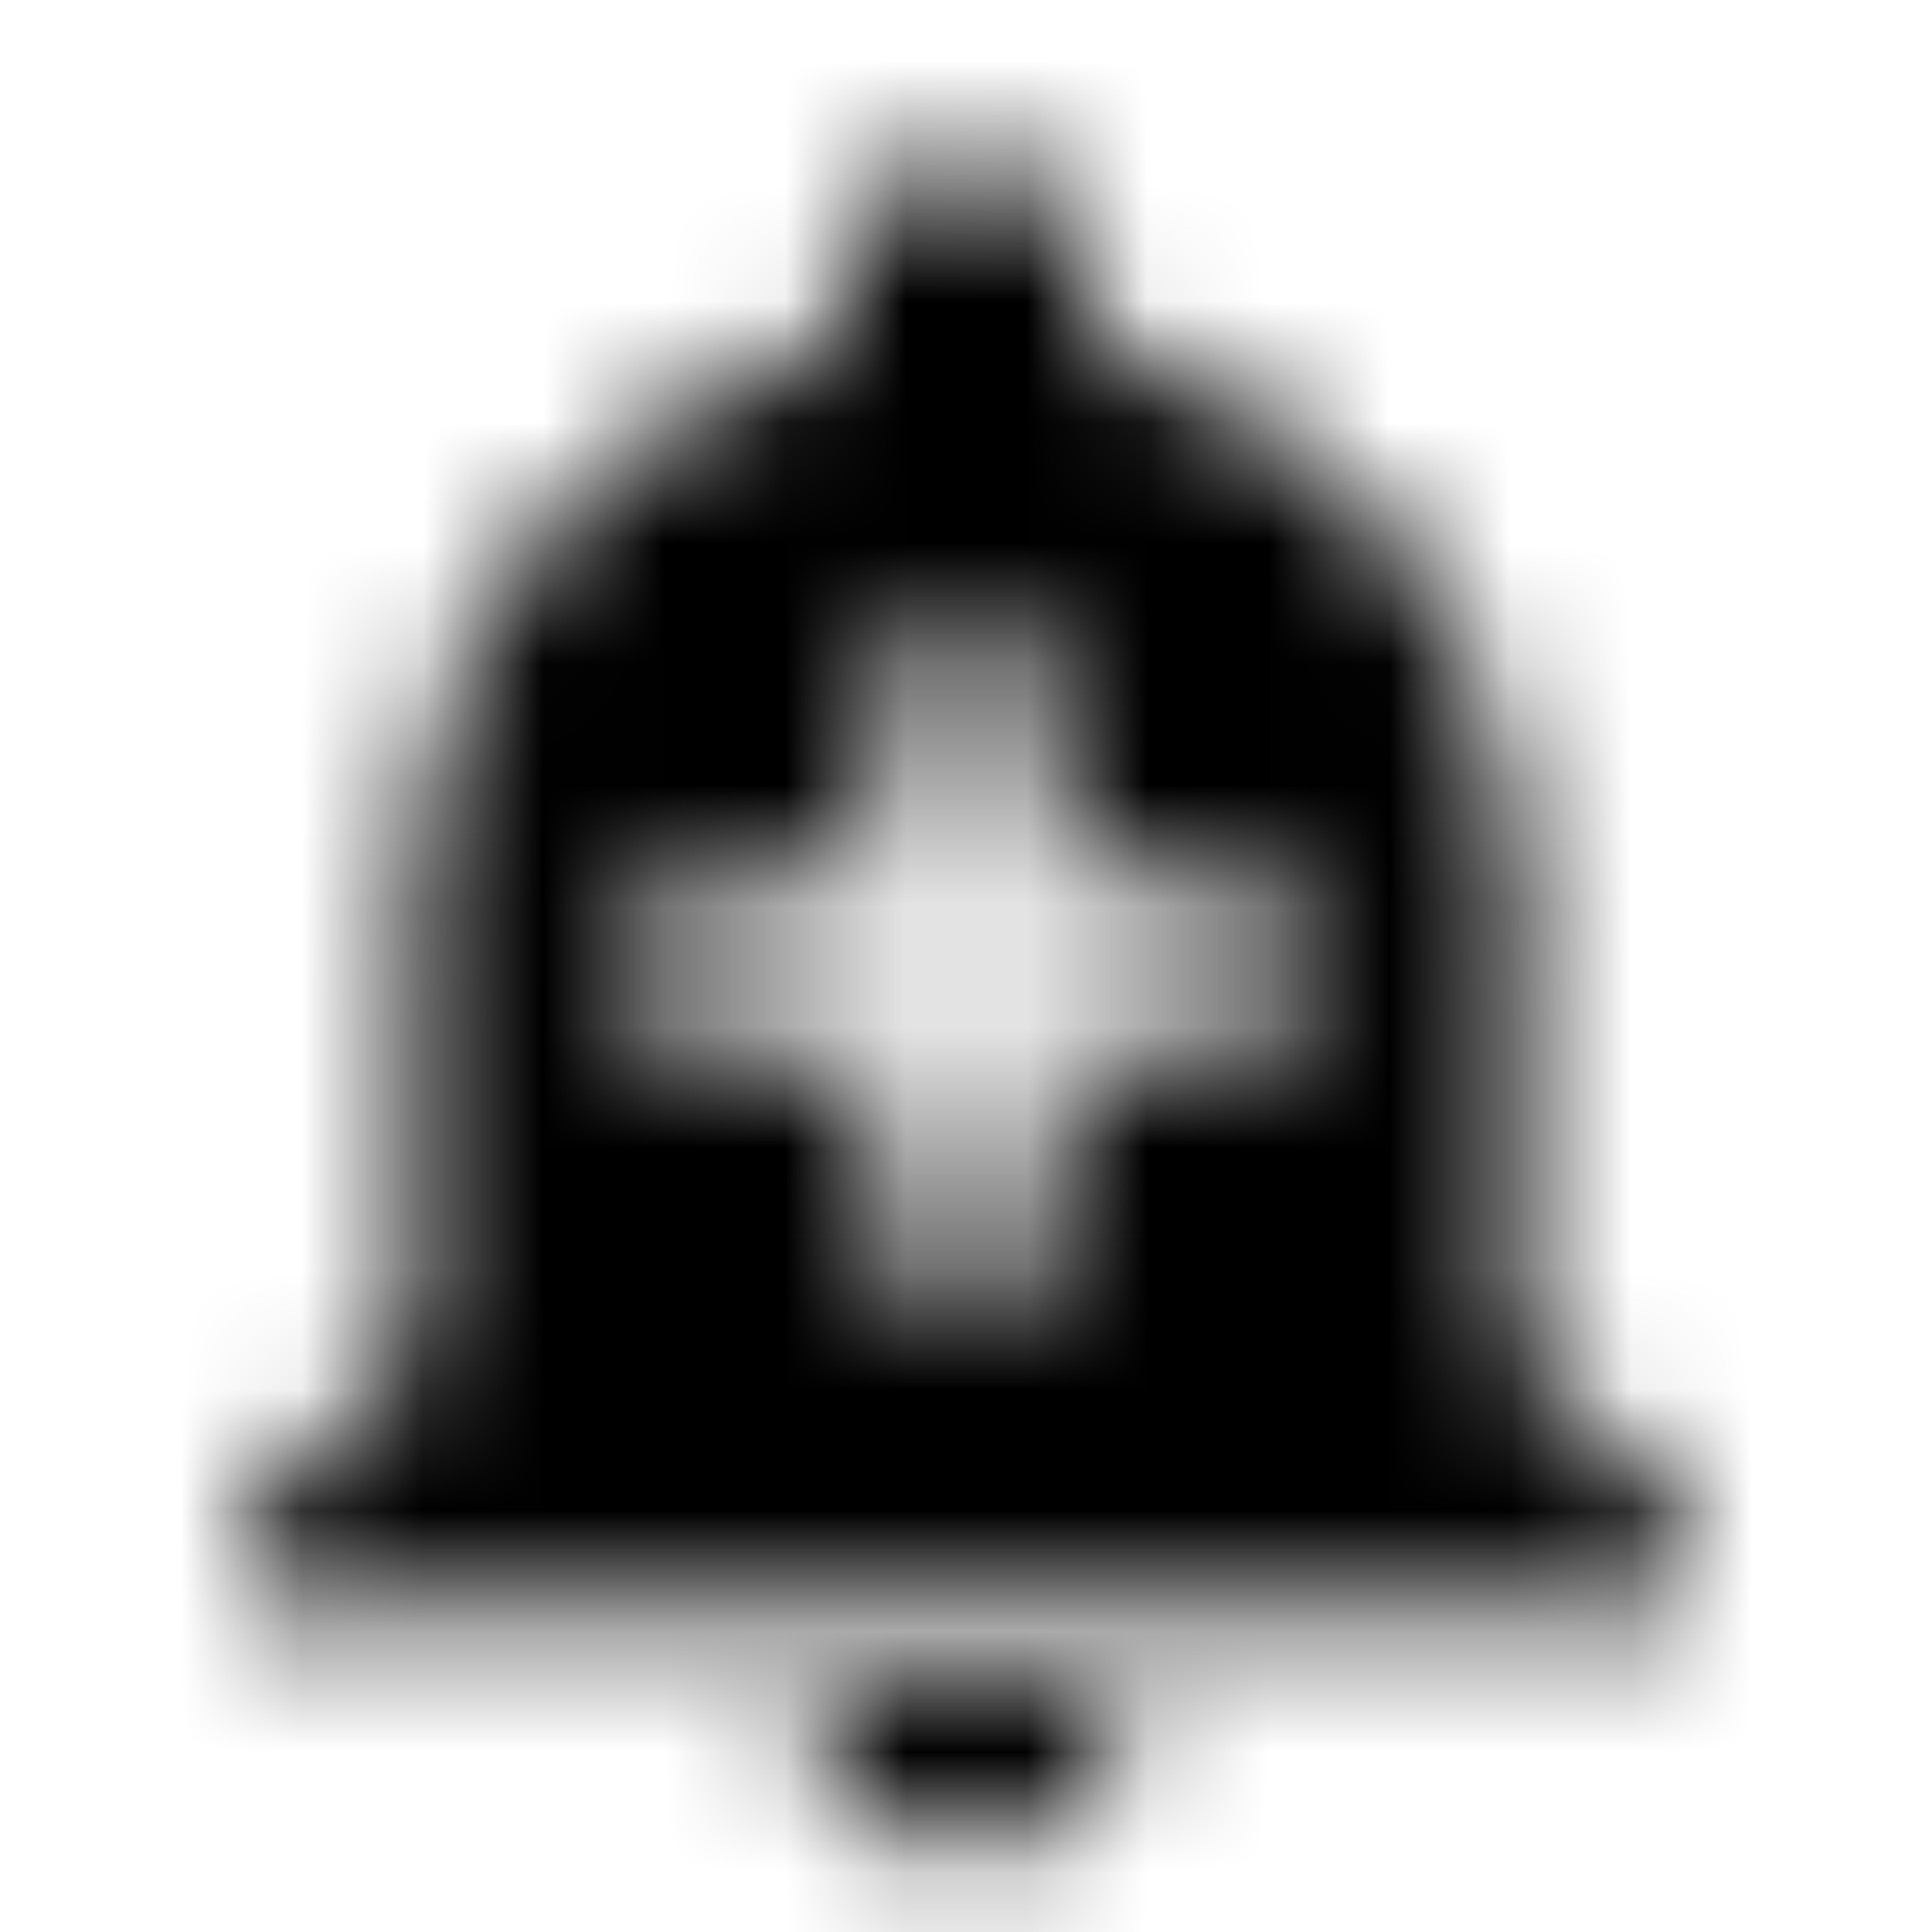 <svg xmlns="http://www.w3.org/2000/svg" xmlns:xlink="http://www.w3.org/1999/xlink" width="16" height="16" viewBox="0 0 16 16">
  <defs>
    <path id="add-alert-a" d="M6.673,14.007 C6.673,14.74 7.267,15.333 8,15.333 C8.733,15.333 9.327,14.74 9.327,14.007 L6.673,14.007 Z M12.587,11.213 L12.587,7.333 C12.587,5.167 11.087,3.353 9.06,2.873 L9.06,2.393 C9.06,1.807 8.587,1.333 8,1.333 C7.413,1.333 6.94,1.807 6.94,2.393 L6.94,2.873 C4.913,3.353 3.413,5.167 3.413,7.333 L3.413,11.213 L2,12.627 L2,13.333 L14,13.333 L14,12.627 L12.587,11.213 Z M10.667,8.673 L8.667,8.673 L8.667,10.673 L7.333,10.673 L7.333,8.673 L5.333,8.673 L5.333,7.333 L7.333,7.333 L7.333,5.333 L8.667,5.333 L8.667,7.333 L10.667,7.333 L10.667,8.673 Z"/>
  </defs>
  <g fill="none" fill-rule="evenodd">
    <mask id="add-alert-b" fill="#fff">
      <use xlink:href="#add-alert-a"/>
    </mask>
    <g fill="CurrentColor" mask="url(#add-alert-b)">
      <rect width="16" height="16"/>
    </g>
  </g>
</svg>
